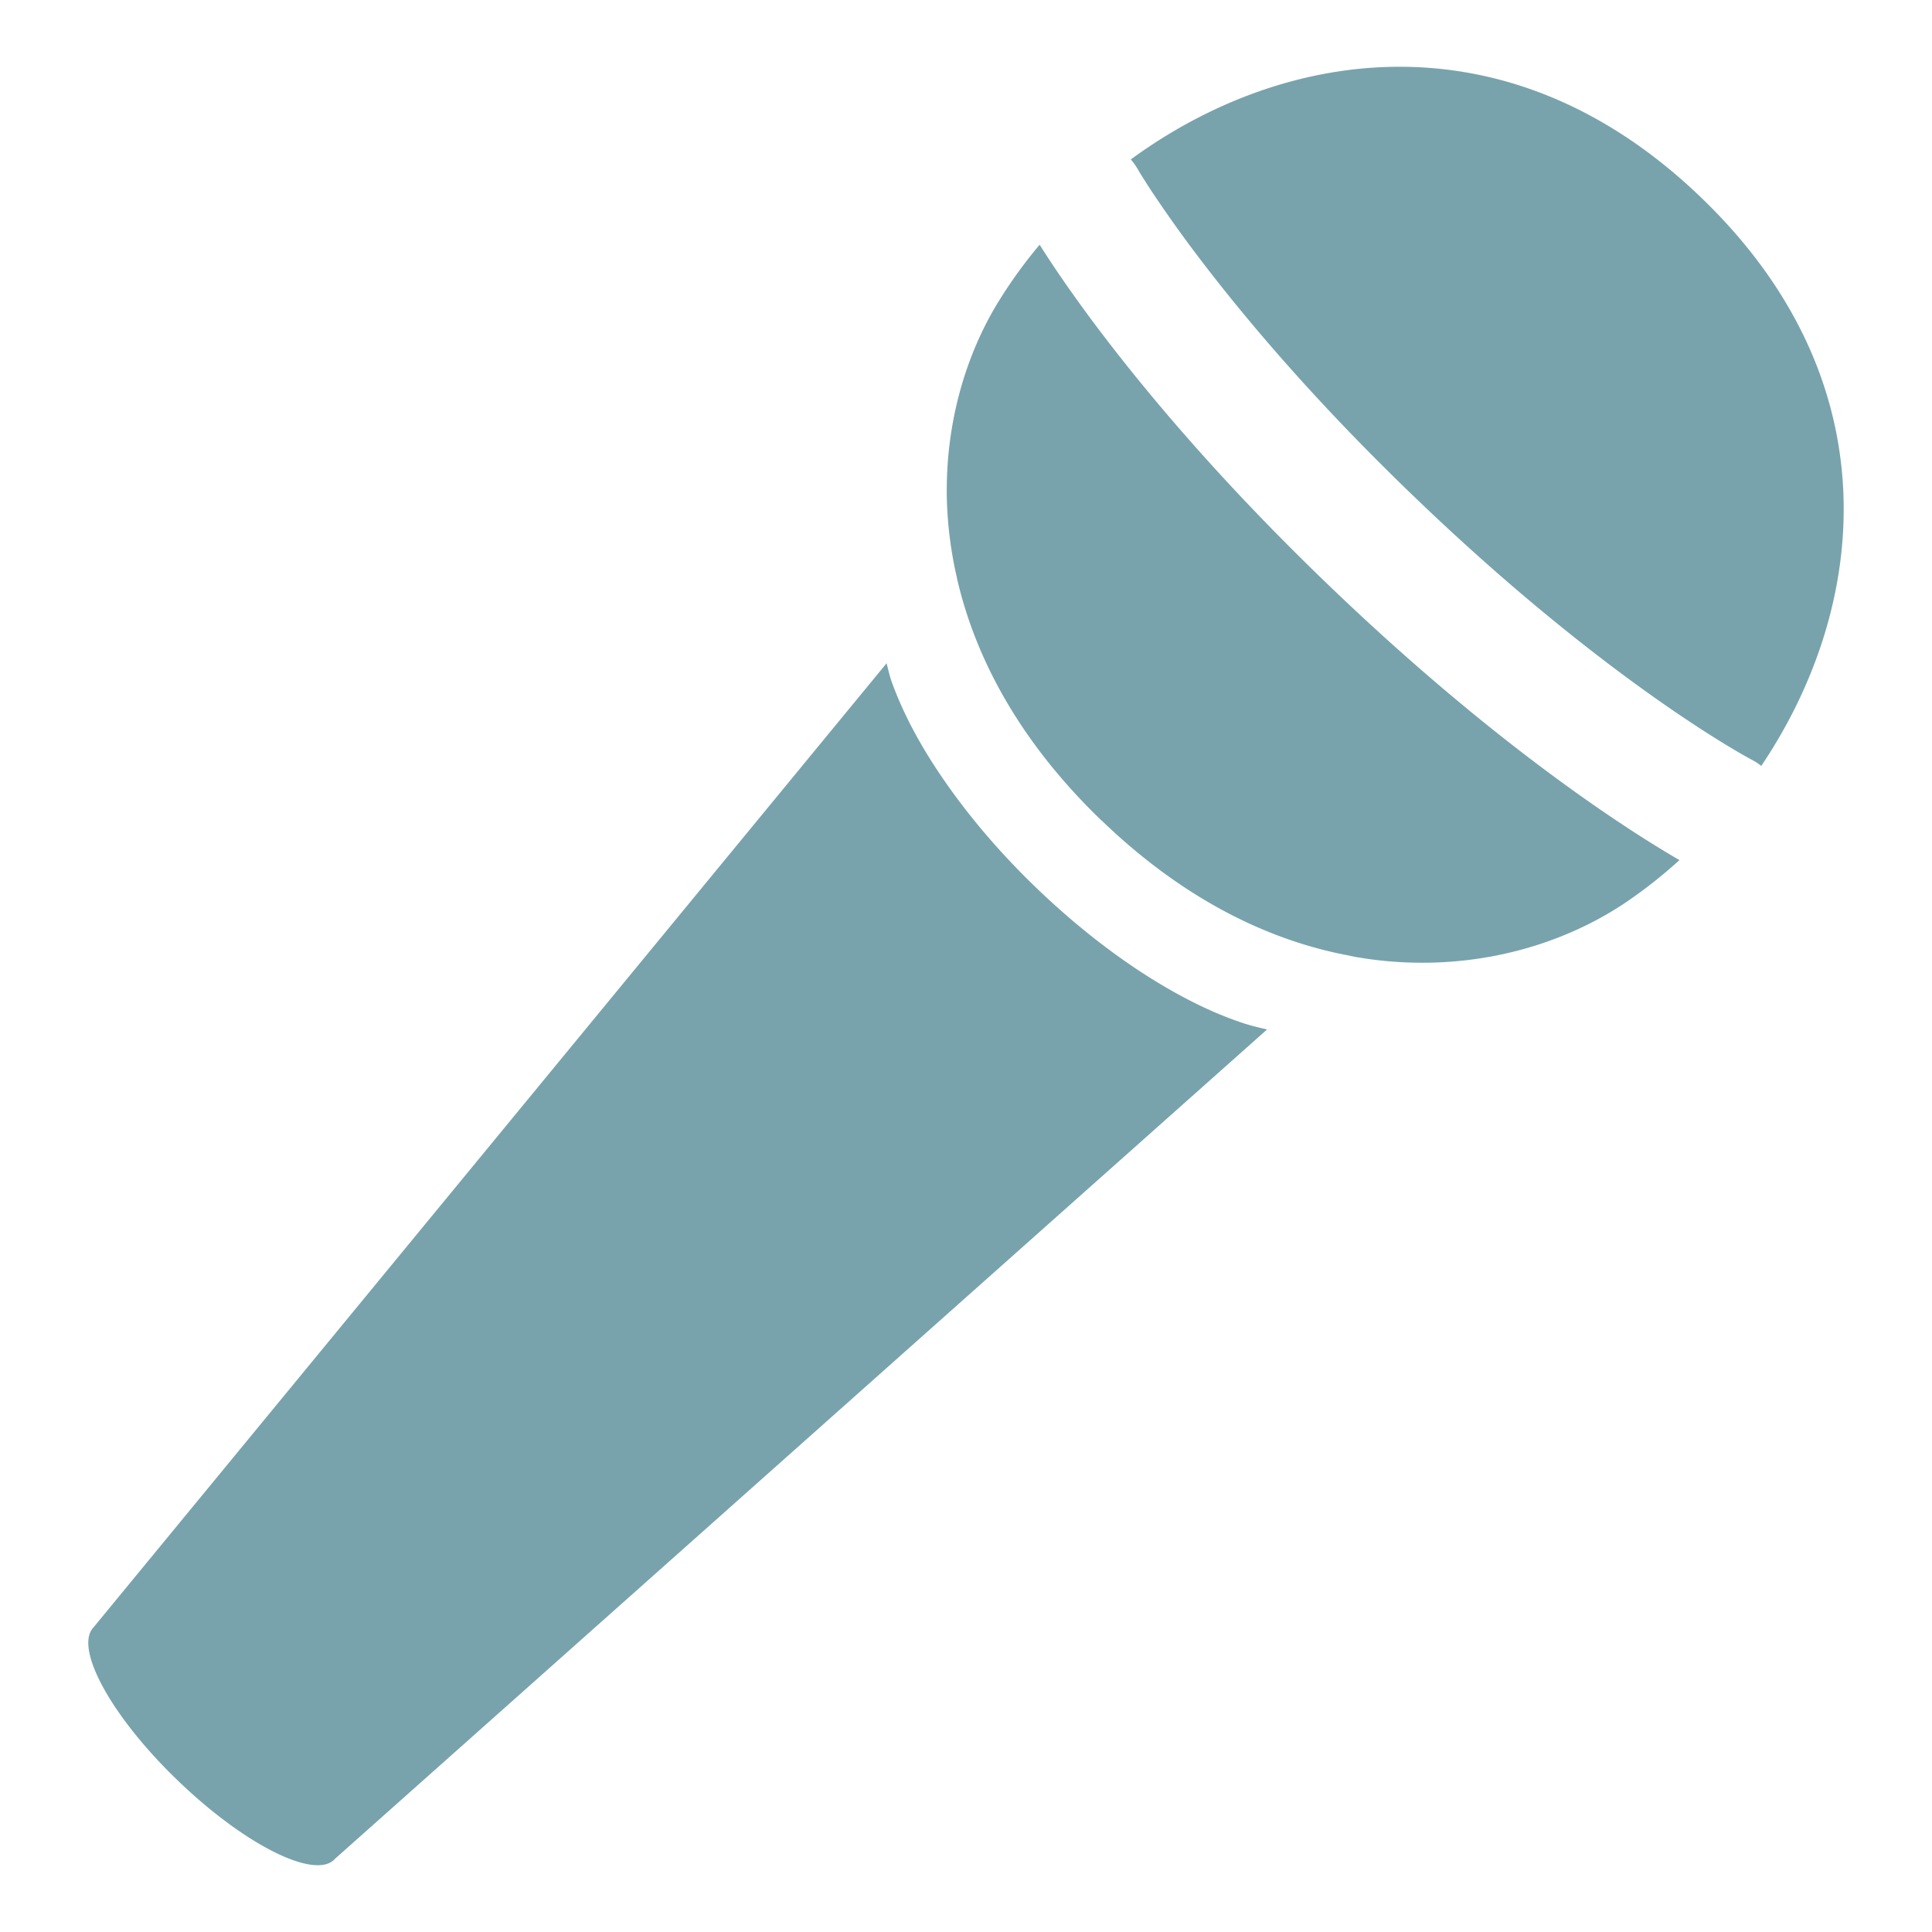 <?xml version="1.0" encoding="UTF-8" standalone="no"?>
<svg
   width="128"
   height="128"
   version="1.1"
   id="svg10652"
   sodipodi:docname="emoji_u1f3a4.svg"
   inkscape:version="1.2.2 (732a01da63, 2022-12-09)"
   xmlns:inkscape="http://www.inkscape.org/namespaces/inkscape"
   xmlns:sodipodi="http://sodipodi.sourceforge.net/DTD/sodipodi-0.dtd"
   xmlns="http://www.w3.org/2000/svg"
   xmlns:svg="http://www.w3.org/2000/svg">
  <defs
     id="defs10656" />
  <sodipodi:namedview
     id="namedview10654"
     pagecolor="#ffffff"
     bordercolor="#000000"
     borderopacity="0.25"
     inkscape:showpageshadow="2"
     inkscape:pageopacity="0.0"
     inkscape:pagecheckerboard="0"
     inkscape:deskcolor="#d1d1d1"
     showgrid="false"
     inkscape:zoom="2.9996795"
     inkscape:cx="44.838123"
     inkscape:cy="72.007692"
     inkscape:window-width="1366"
     inkscape:window-height="697"
     inkscape:window-x="-8"
     inkscape:window-y="-8"
     inkscape:window-maximized="1"
     inkscape:current-layer="svg10652" />
  <path
     d="m 77.869,65.773 c -3.04,-1.69 -6.18,-4.04 -9.19,-6.93 -2.3,-2.21 -4.29,-4.53 -5.9,-6.82 -1.62,-2.29 -2.87,-4.56 -3.69,-6.82 -0.15,-0.41 -0.24,-0.84 -0.35,-1.26 L 6.199,107.813 c -1.31,1.37 1.18,5.93 5.6,10.17 4.4,4.24 9.05,6.57 10.37,5.2 v -0.01 l 61.78,-54.97 c -0.53,-0.12 -1.04,-0.24 -1.56,-0.41 -1.49,-0.49 -2.99,-1.17 -4.52,-2.02 z m -8.99,-49.56 a 31.32,31.32 0 0 0 -2.64,3.63 c -2.23,3.56 -3.67,8.27 -3.5,13.48 0.06,1.61 0.27,3.28 0.66,4.96 v 0.02 c 1.21,5.28 4.14,10.82 9.58,16.06 h 0.01 c 5.44,5.24 11.09,7.96 16.41,8.95 0.01,0 0.02,0 0.03,0.01 0.18,0.03 0.34,0.08 0.52,0.1 1.52,0.26 3.02,0.37 4.49,0.36 5.2,-0.04 9.84,-1.67 13.31,-4.02 1.22,-0.83 2.4,-1.76 3.52,-2.78 -2.96,-1.71 -11.84,-7.25 -23.26,-18.23 -11.45,-11 -17.32,-19.66 -19.13,-22.54 z m 43.82,-3.13 C 99.999,0.863 85.179,3.053 74.919,10.563 c 0.15,0.18 0.3,0.37 0.42,0.58 l 0.04,0.06 0.16,0.28 c 0.16,0.25 0.4,0.64 0.74,1.16 a 86.48,86.48 0 0 0 3.21,4.5 c 2.95,3.88 7.56,9.38 14.19,15.75 12.82,12.34 22.12,17.31 22.43,17.47 0.21,0.11 0.4,0.24 0.58,0.38 7.1,-10.55 8.72,-25.45 -3.99,-37.66 z"
     fill="#78a3ad"
     id="path10650" />
</svg>
